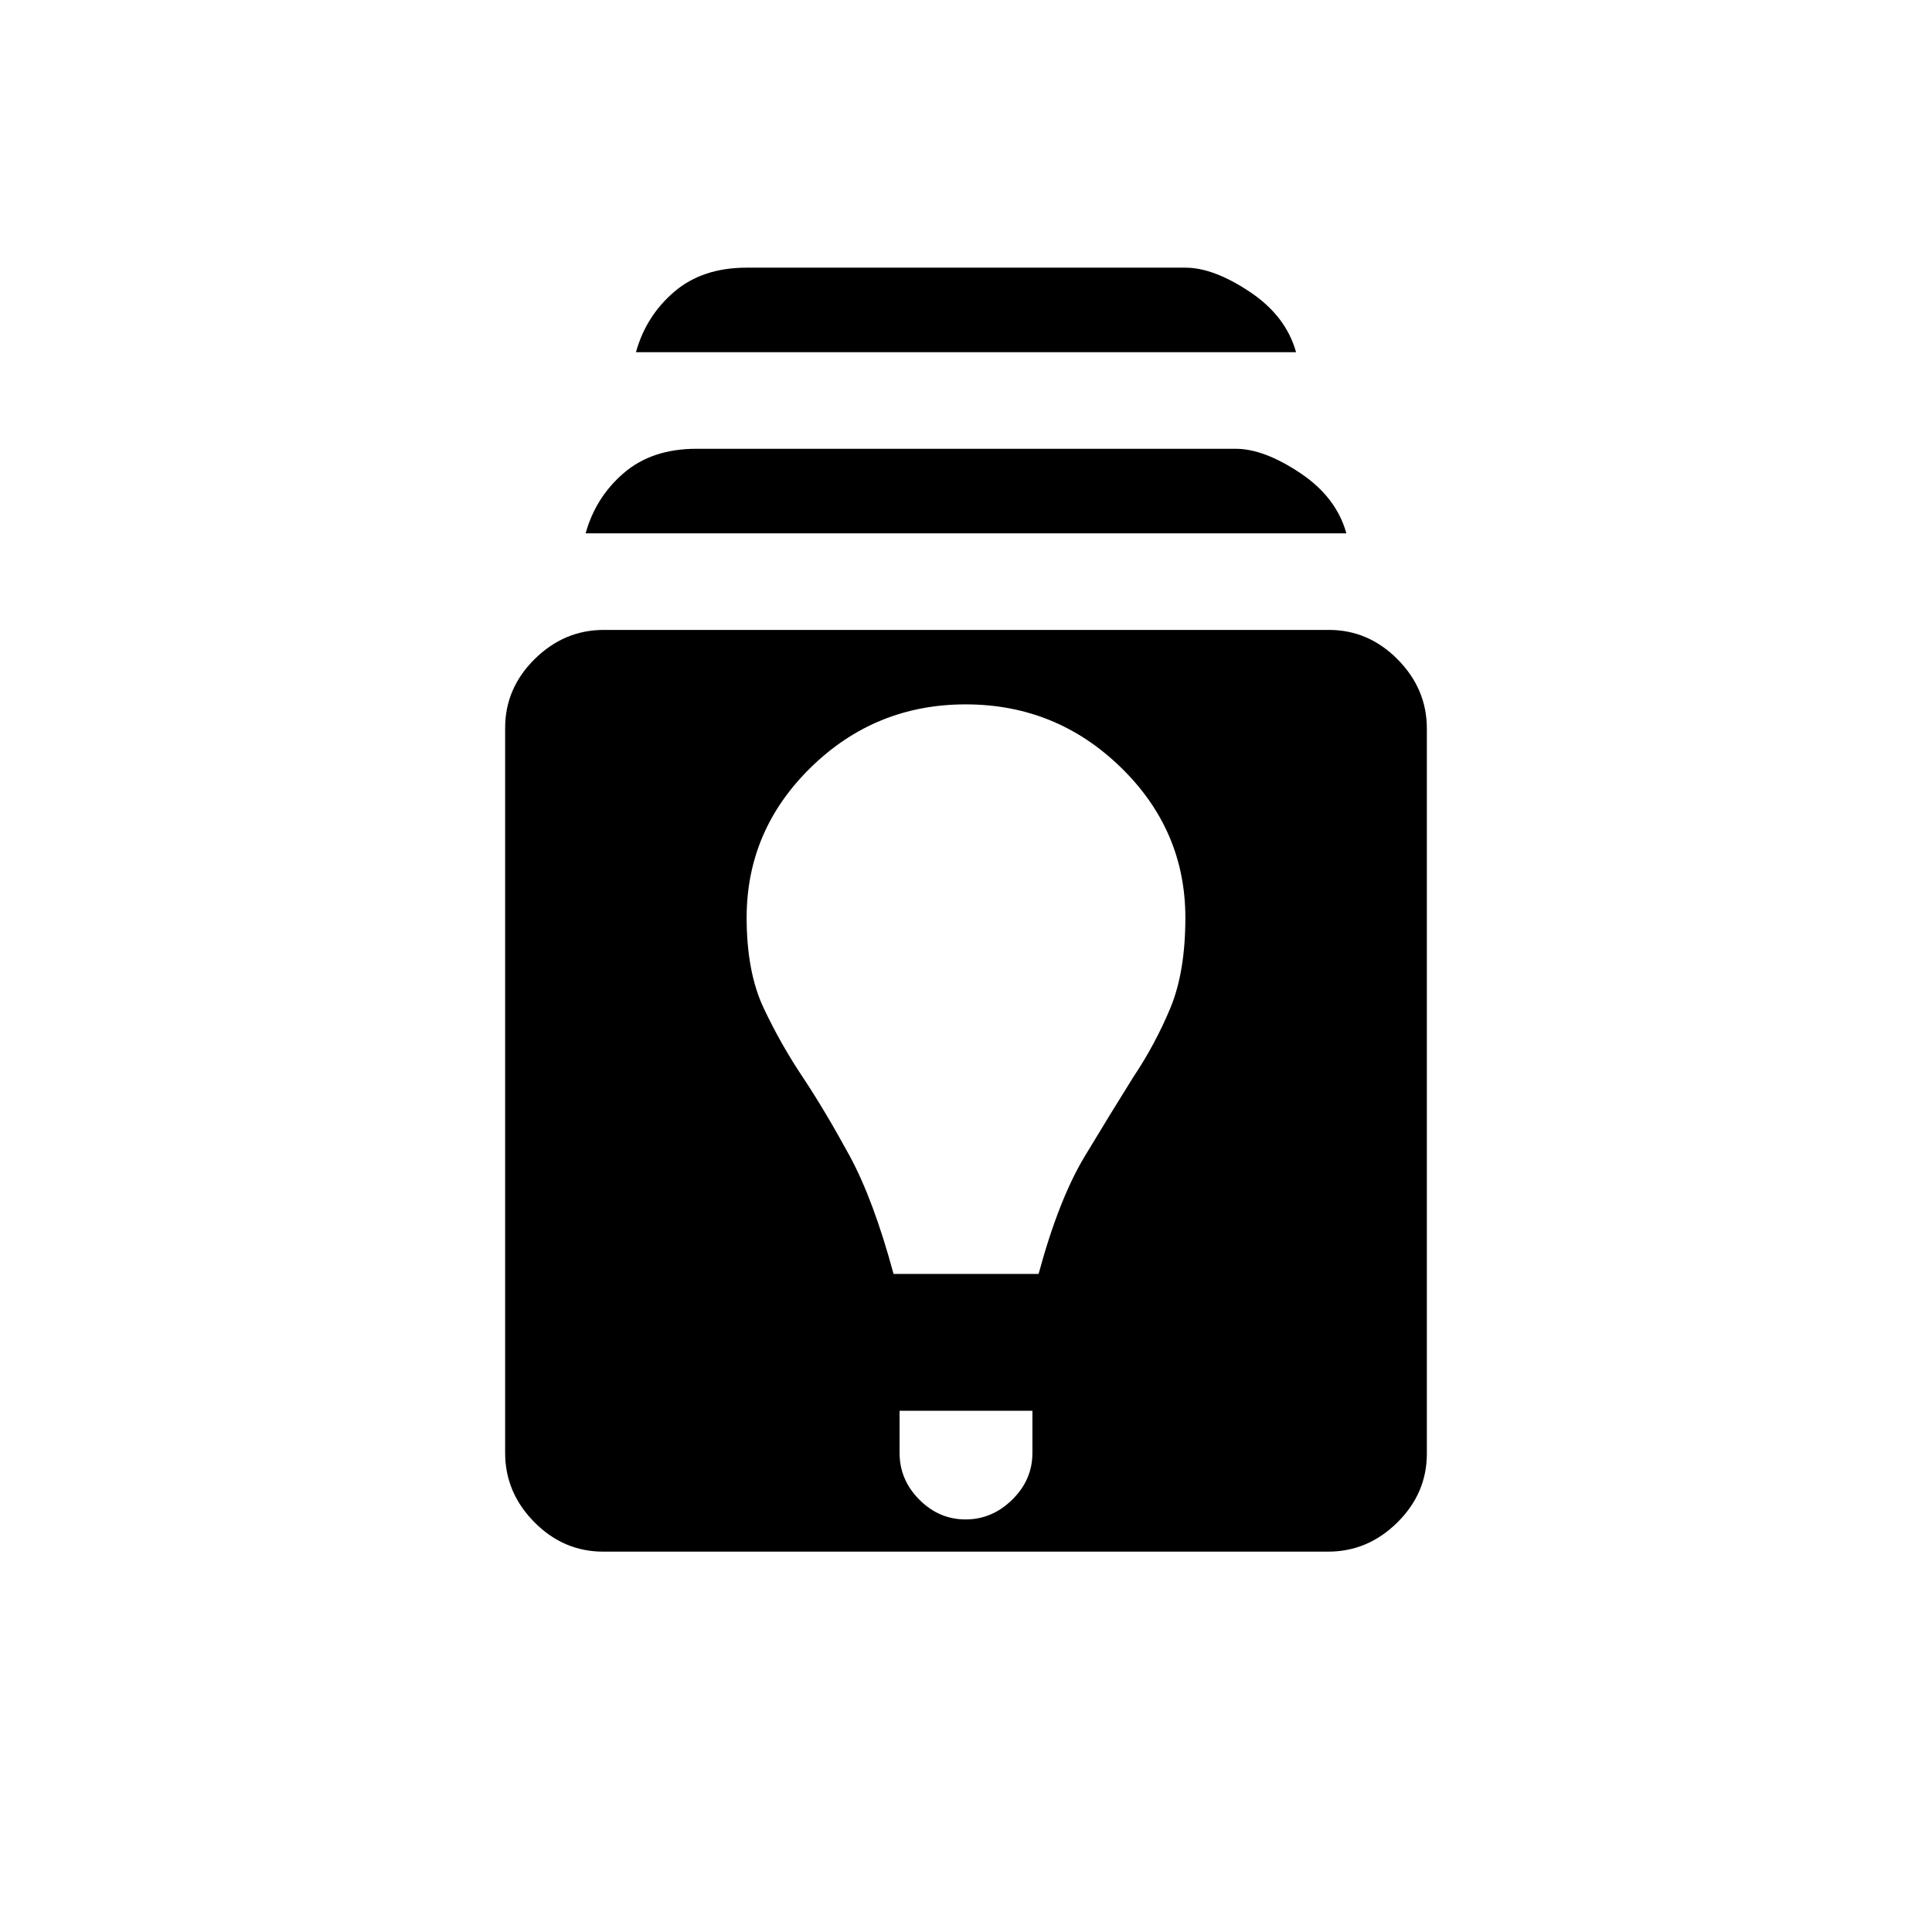 <svg xmlns="http://www.w3.org/2000/svg" height="20" viewBox="0 -960 960 960" width="20"><path d="M299.72-189q-19.72 0-34.22-14.66-14.5-14.67-14.5-34.39v-360.23q0-19.72 14.66-34.22 14.67-14.5 34.39-14.5h360.23q19.72 0 34.22 14.66 14.5 14.67 14.5 34.39v360.23q0 19.72-14.66 34.22-14.67 14.5-34.39 14.5H299.72ZM447-259v21q0 13.3 9.79 23.15 9.79 9.85 23 9.85t23.21-9.85q10-9.85 10-23.15v-21h-66Zm-3-68h72.07q10-37 22.97-58.5Q552-407 563-424.59 574-441 581.5-459q7.5-18 7.5-45 0-43.54-32.15-74.77-32.15-31.23-77-31.23T403-578.77q-32 31.23-32 74.77 0 27 8.5 45t19.5 34.41Q410-408 422-386q12 22 22 59ZM291-695q5-18 19-30t36-12h268q14 0 32 12t23 30H291Zm25-90q5-18 19-30t36-12h218q14 0 32 12t23 30H316Z"/></svg>